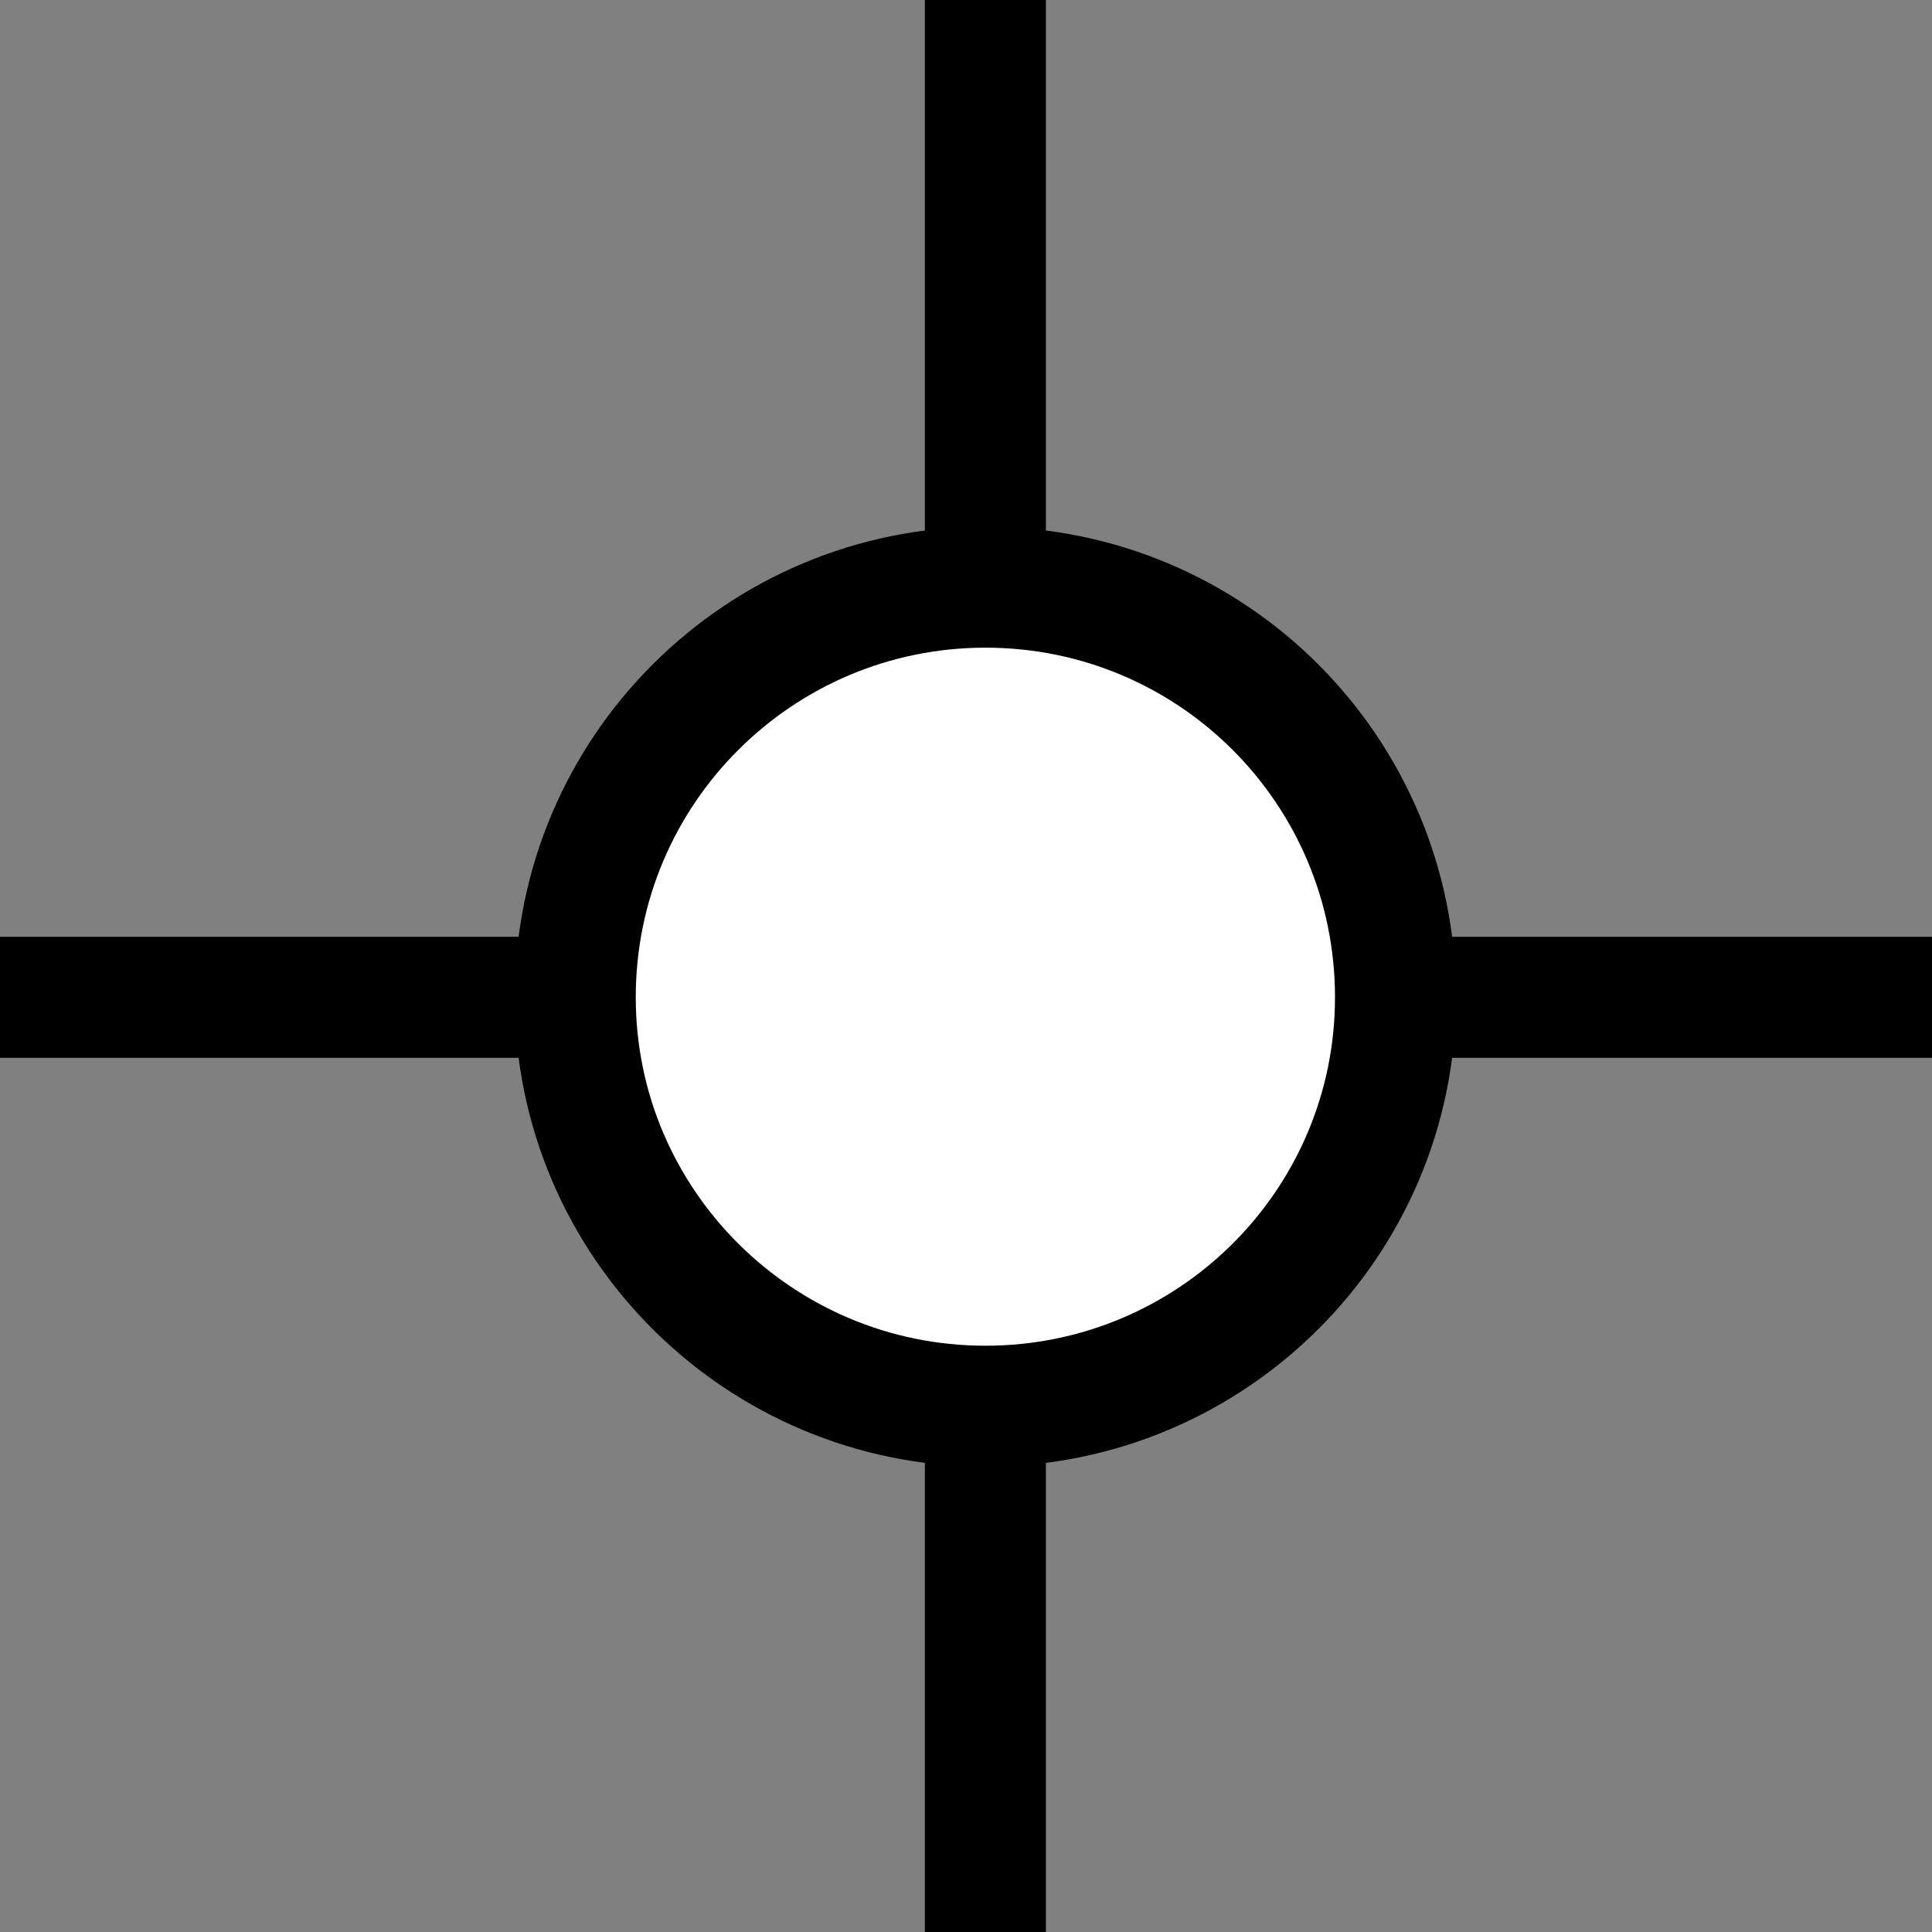 <?xml version="1.0" encoding="UTF-8" standalone="no"?>
<!-- Created with Inkscape (http://www.inkscape.org/) -->

<svg
   xmlns:dc="http://purl.org/dc/elements/1.1/"
   xmlns:cc="http://creativecommons.org/ns#"
   xmlns:rdf="http://www.w3.org/1999/02/22-rdf-syntax-ns#"
   xmlns:svg="http://www.w3.org/2000/svg"
   xmlns="http://www.w3.org/2000/svg"
   xmlns:sodipodi="http://sodipodi.sourceforge.net/DTD/sodipodi-0.dtd"
   xmlns:inkscape="http://www.inkscape.org/namespaces/inkscape"
   width="3.241mm"
   height="3.241mm"
   viewBox="0 0 3.241 3.241"
   version="1.1"
   id="svg26571"
   inkscape:version="0.92.2 (5c3e80d, 2017-08-06)"
   sodipodi:docname="22.38.svg">
  <rect x="0" y="0" width="3.241" height="3.241" fill="#808080" stroke="none"/>
  <defs
     id="defs26565" />
  <sodipodi:namedview
     id="base"
     pagecolor="#ffffff"
     bordercolor="#666666"
     borderopacity="1.0"
     inkscape:pageopacity="0.0"
     inkscape:pageshadow="2"
     inkscape:zoom="15.839192"
     inkscape:cx="7.4609798"
     inkscape:cy="12.904405"
     inkscape:document-units="mm"
     inkscape:current-layer="layer1"
     showgrid="false"
     inkscape:window-width="1920"
     inkscape:window-height="1018"
     inkscape:window-x="-8"
     inkscape:window-y="-8"
     inkscape:window-maximized="1" />
  <g
     inkscape:label="Layer 1"
     inkscape:groupmode="layer"
     id="layer1"
     transform="translate(-104.213,-147.213)">
    <g
       id="g26589">
      <path
         id="path26375"
         d="m 104.213,148.886 h 3.241"
         style="fill:none;stroke:#000000;stroke-width:0.203;stroke-linecap:butt;stroke-linejoin:miter;stroke-miterlimit:4;stroke-opacity:1"
         inkscape:connector-curvature="0" />
      <path
         id="path21366"
         d="m 105.866,147.213 v 3.241"
         style="fill:none;stroke:#000000;stroke-width:0.203;stroke-linecap:butt;stroke-linejoin:miter;stroke-miterlimit:4;stroke-opacity:1"
         inkscape:connector-curvature="0" />
      <path
         id="path26371"
         d="m 105.866,149.572 c 0.38,0 0.688,-0.307 0.688,-0.686 0,-0.38 -0.307,-0.688 -0.688,-0.688 -0.379,0 -0.688,0.307 -0.688,0.688 0,0.379 0.309,0.686 0.688,0.686 z"
         style="fill:#ffffff;fill-opacity:1;fill-rule:nonzero;stroke:#000000;stroke-width:0.203;stroke-linecap:butt;stroke-linejoin:miter;stroke-miterlimit:4;stroke-opacity:1"
         inkscape:connector-curvature="0" />
      <path
         id="path21368"
         d="M 105.866,149.572"
         style="fill:#ffffff;fill-opacity:1;fill-rule:nonzero;stroke:#000000;stroke-width:0.203;stroke-linecap:butt;stroke-linejoin:miter;stroke-miterlimit:4;stroke-opacity:1"
         inkscape:connector-curvature="0" />
    </g>
  </g>
</svg>
